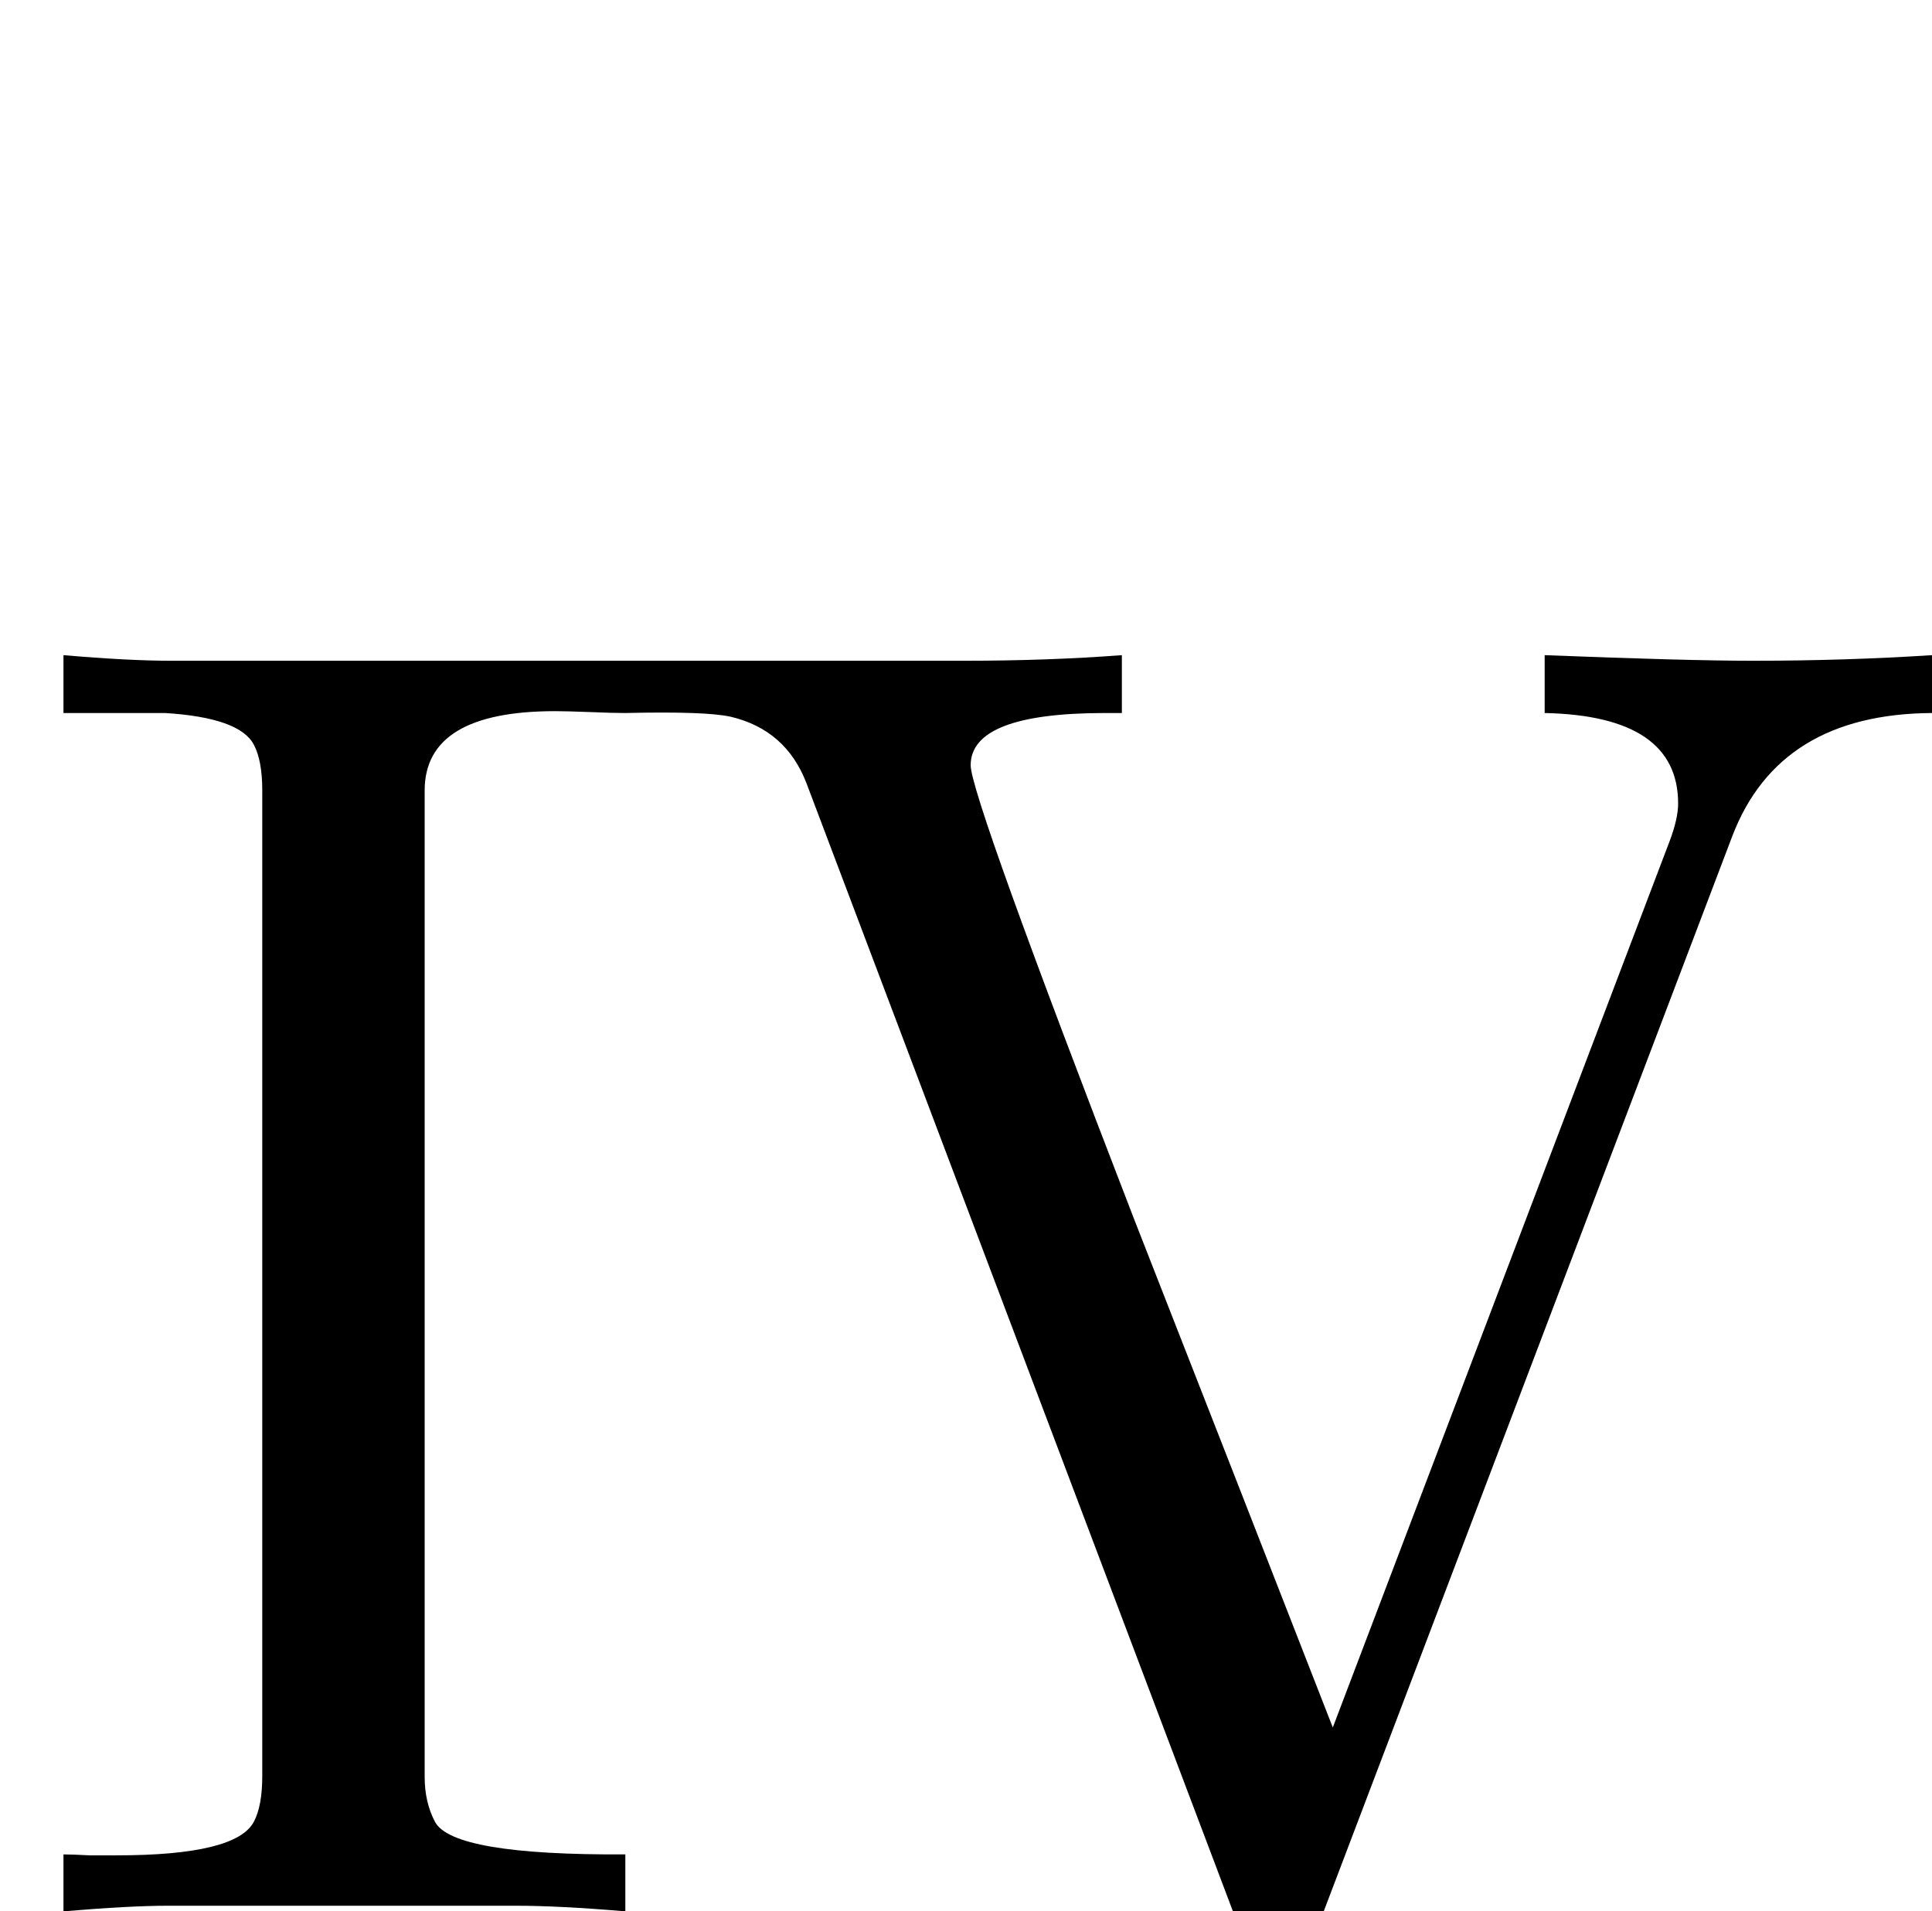 <?xml version="1.0" standalone="no"?>
<!DOCTYPE svg PUBLIC "-//W3C//DTD SVG 1.1//EN" "http://www.w3.org/Graphics/SVG/1.1/DTD/svg11.dtd" >
<svg viewBox="0 -442 2070 2048">
  <g transform="matrix(1 0 0 -1 0 1606)">
   <path fill="currentColor"
d="M2070 1284q-164 -1 -214 -132l-440 -1158q-14 -37 -48 -37q-31 0 -47 43l-457 1209q-22 57 -81 71q-27 6 -113 4q-14 0 -37 1q-27 1 -38 1q-140 0 -140 -85v-1057q0 -27 11 -48q19 -36 204 -35v-61q-71 6 -117 6h-373q-41 0 -112 -6v61q9 0 28 -1h29q128 0 147 36
q9 17 9 49v1056q0 32 -9 49q-15 29 -95 34h-109v62q70 -6 115 -6h850q90 0 169 6v-62h-18q-144 0 -144 -56q0 -33 175 -486q107 -273 213 -545l361 950q9 24 9 40q0 94 -143 97v62q153 -6 223 -6q99 0 192 6v-62z" />
  </g>

</svg>
